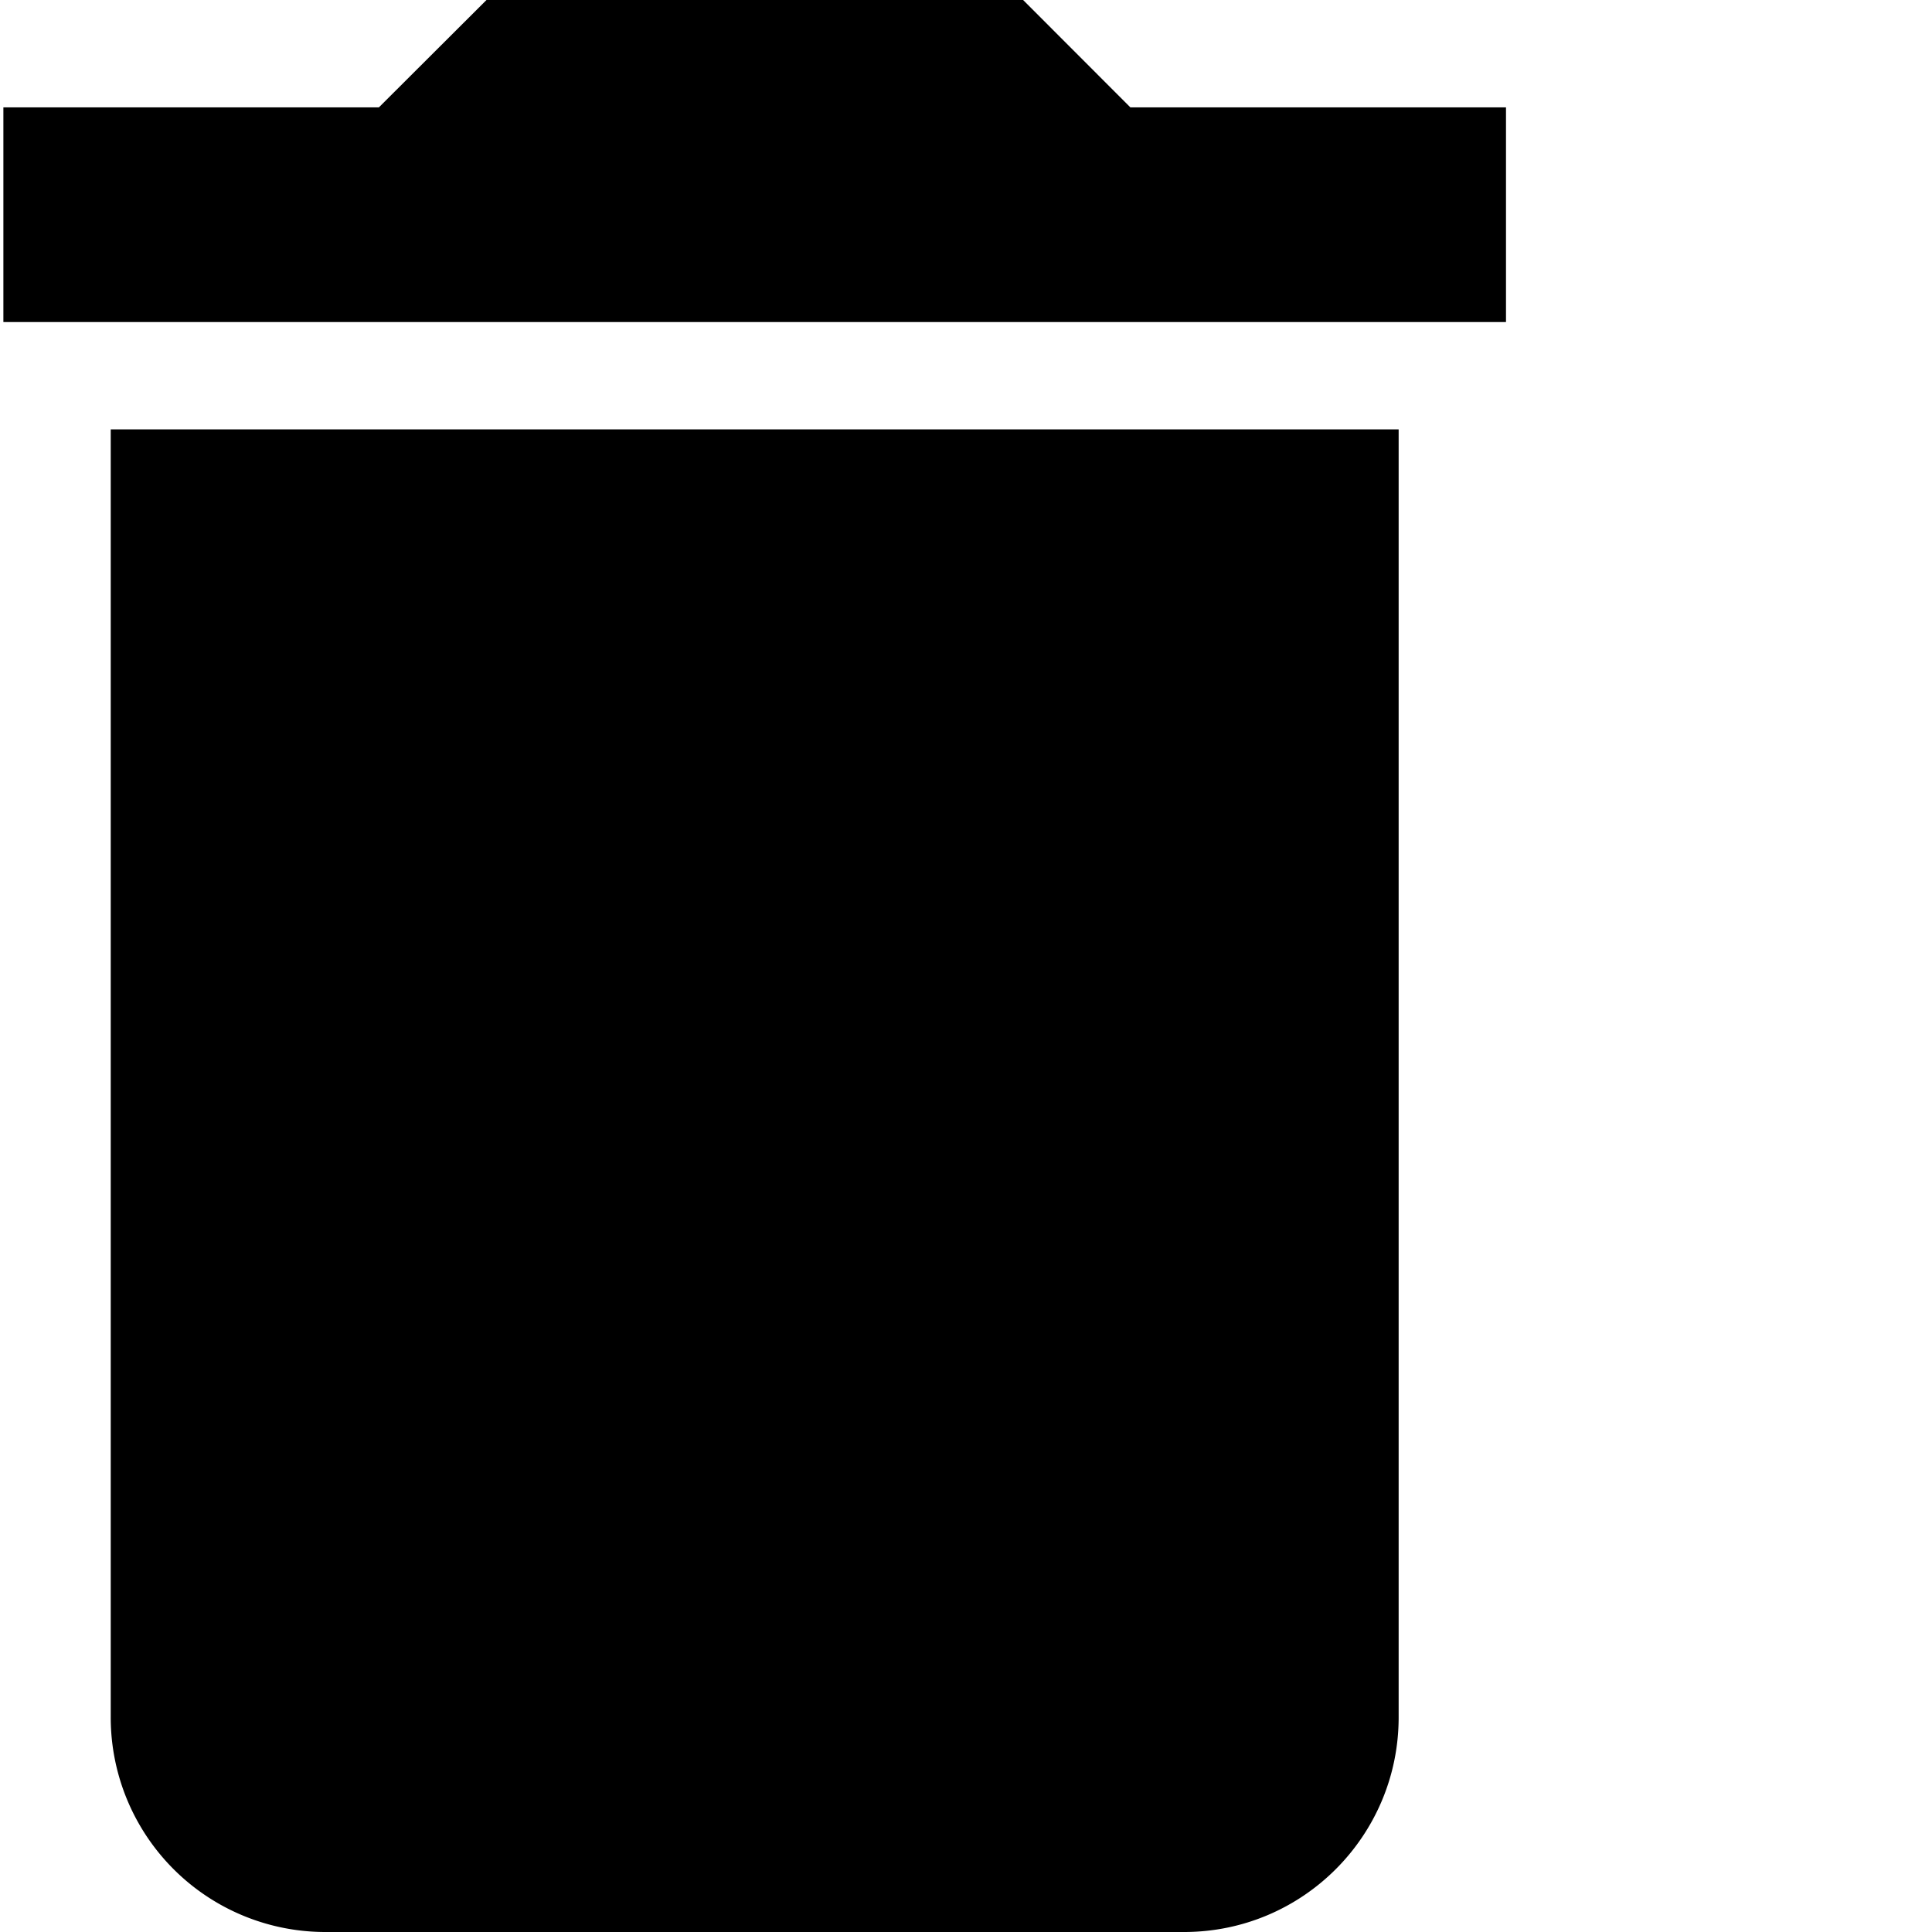 <svg xmlns="http://www.w3.org/2000/svg" viewBox="0 0 16 16">
    <path
      d="M11.583 3.556v10.666c0 .982-.795 1.778-1.777 1.778H2.694a1.777 1.777 0 01-1.777-1.778V3.556h10.666zM8.473 0l.888.889h3.111v1.778H.028V.889h3.11L4.029 0h4.444z" 
      fill-rule="nonzero"></path>
</svg>
  